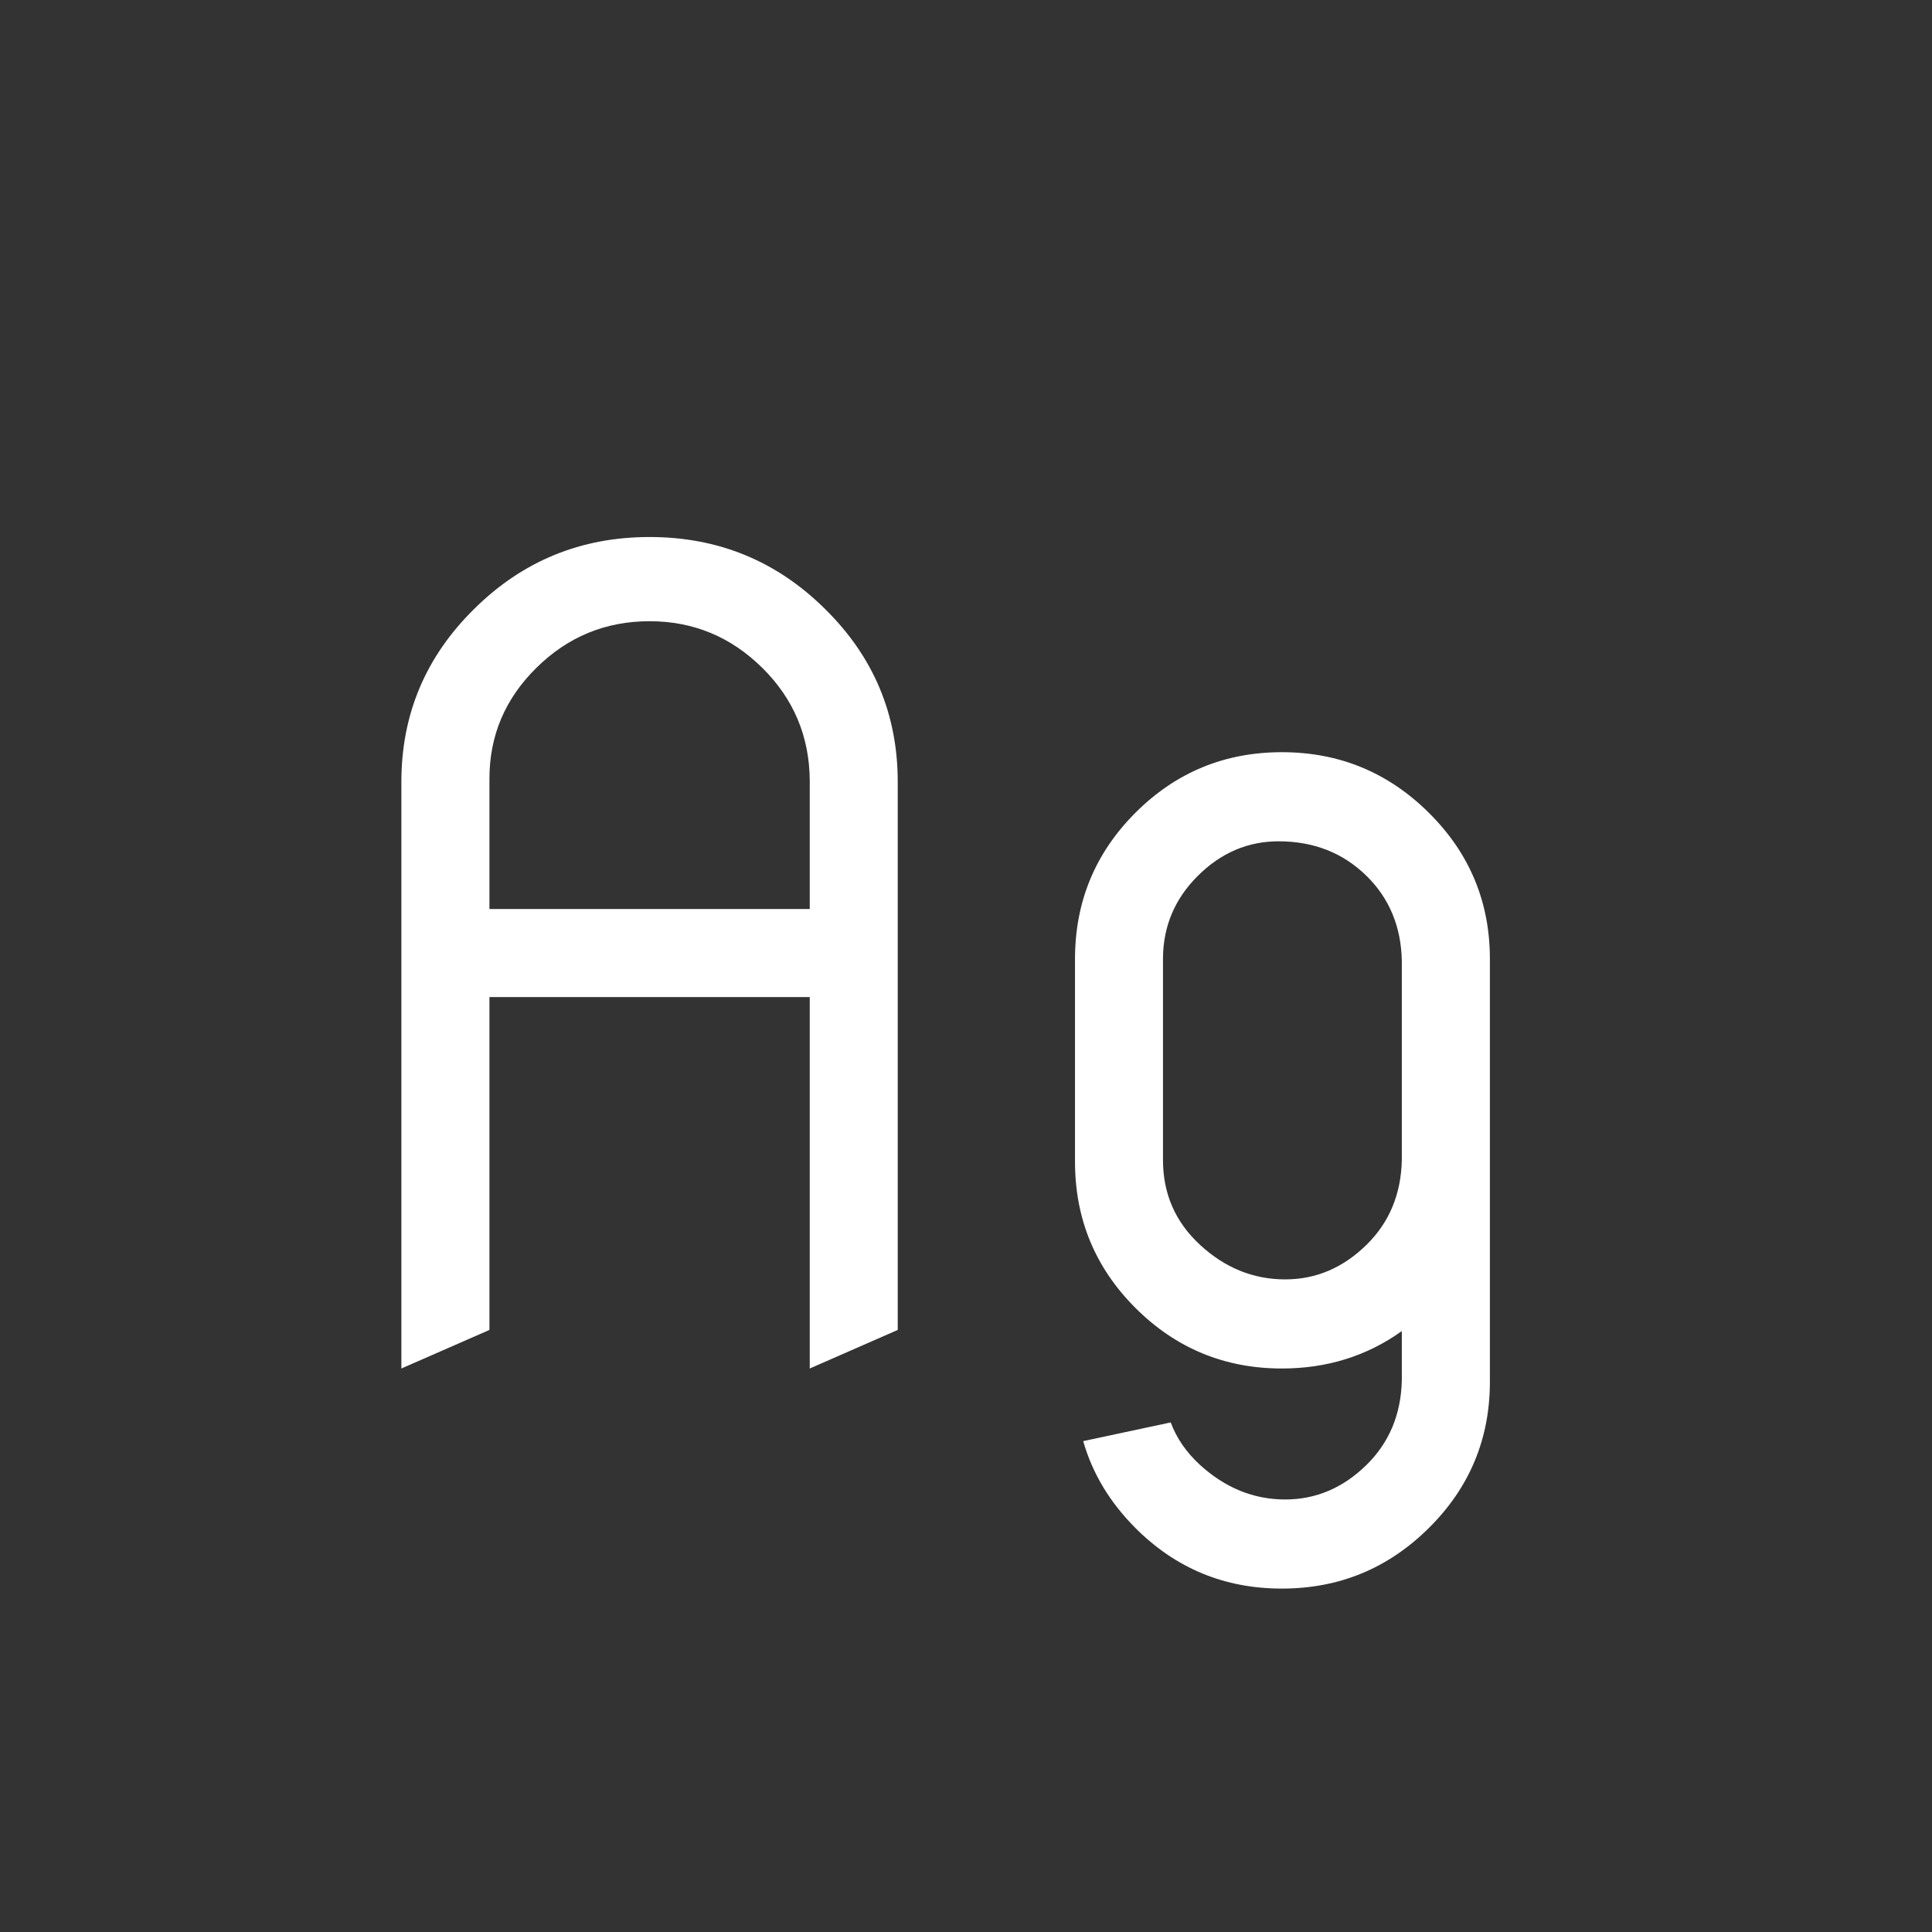 <svg width="24" height="24" viewBox="0 0 24 24" fill="none" xmlns="http://www.w3.org/2000/svg">
<rect x="0" y="0" width="24" height="24" fill="#333333" stroke="none"/>
<path d="M4.986 17V9.713C4.986 8.874 5.287 8.159 5.889 7.566C6.49 6.969 7.217 6.671 8.069 6.671C8.922 6.671 9.648 6.969 10.25 7.566C10.852 8.159 11.152 8.874 11.152 9.713V16.521L10.059 17V12.386H6.08V16.521L4.986 17ZM6.08 11.292H10.059V9.692C10.054 9.146 9.858 8.681 9.471 8.298C9.079 7.91 8.612 7.717 8.069 7.717C7.522 7.717 7.053 7.91 6.661 8.298C6.274 8.681 6.08 9.139 6.08 9.672V9.692V11.292ZM17.414 17.144V16.535C16.981 16.845 16.484 17 15.924 17C15.213 17 14.607 16.749 14.105 16.248C13.604 15.747 13.354 15.141 13.354 14.43V11.914C13.354 11.203 13.604 10.597 14.105 10.096C14.607 9.594 15.213 9.344 15.924 9.344C16.635 9.344 17.243 9.594 17.749 10.096C18.255 10.597 18.508 11.203 18.508 11.914V17.164C18.508 17.875 18.255 18.481 17.749 18.982C17.243 19.484 16.635 19.734 15.924 19.734C15.213 19.734 14.607 19.484 14.105 18.982C13.787 18.663 13.57 18.303 13.456 17.902L14.543 17.67C14.616 17.866 14.737 18.041 14.905 18.196C15.22 18.483 15.573 18.627 15.965 18.627C16.348 18.627 16.685 18.483 16.977 18.196C17.259 17.918 17.405 17.567 17.414 17.144ZM14.447 14.409C14.447 14.829 14.6 15.179 14.905 15.462C15.215 15.749 15.568 15.893 15.965 15.893C16.348 15.893 16.685 15.749 16.977 15.462C17.259 15.184 17.405 14.833 17.414 14.409V11.935C17.405 11.511 17.259 11.16 16.977 10.882C16.685 10.595 16.32 10.451 15.883 10.451C15.5 10.451 15.165 10.595 14.878 10.882C14.595 11.164 14.452 11.502 14.447 11.894V11.935V14.409Z" fill="white"/>
</svg>
